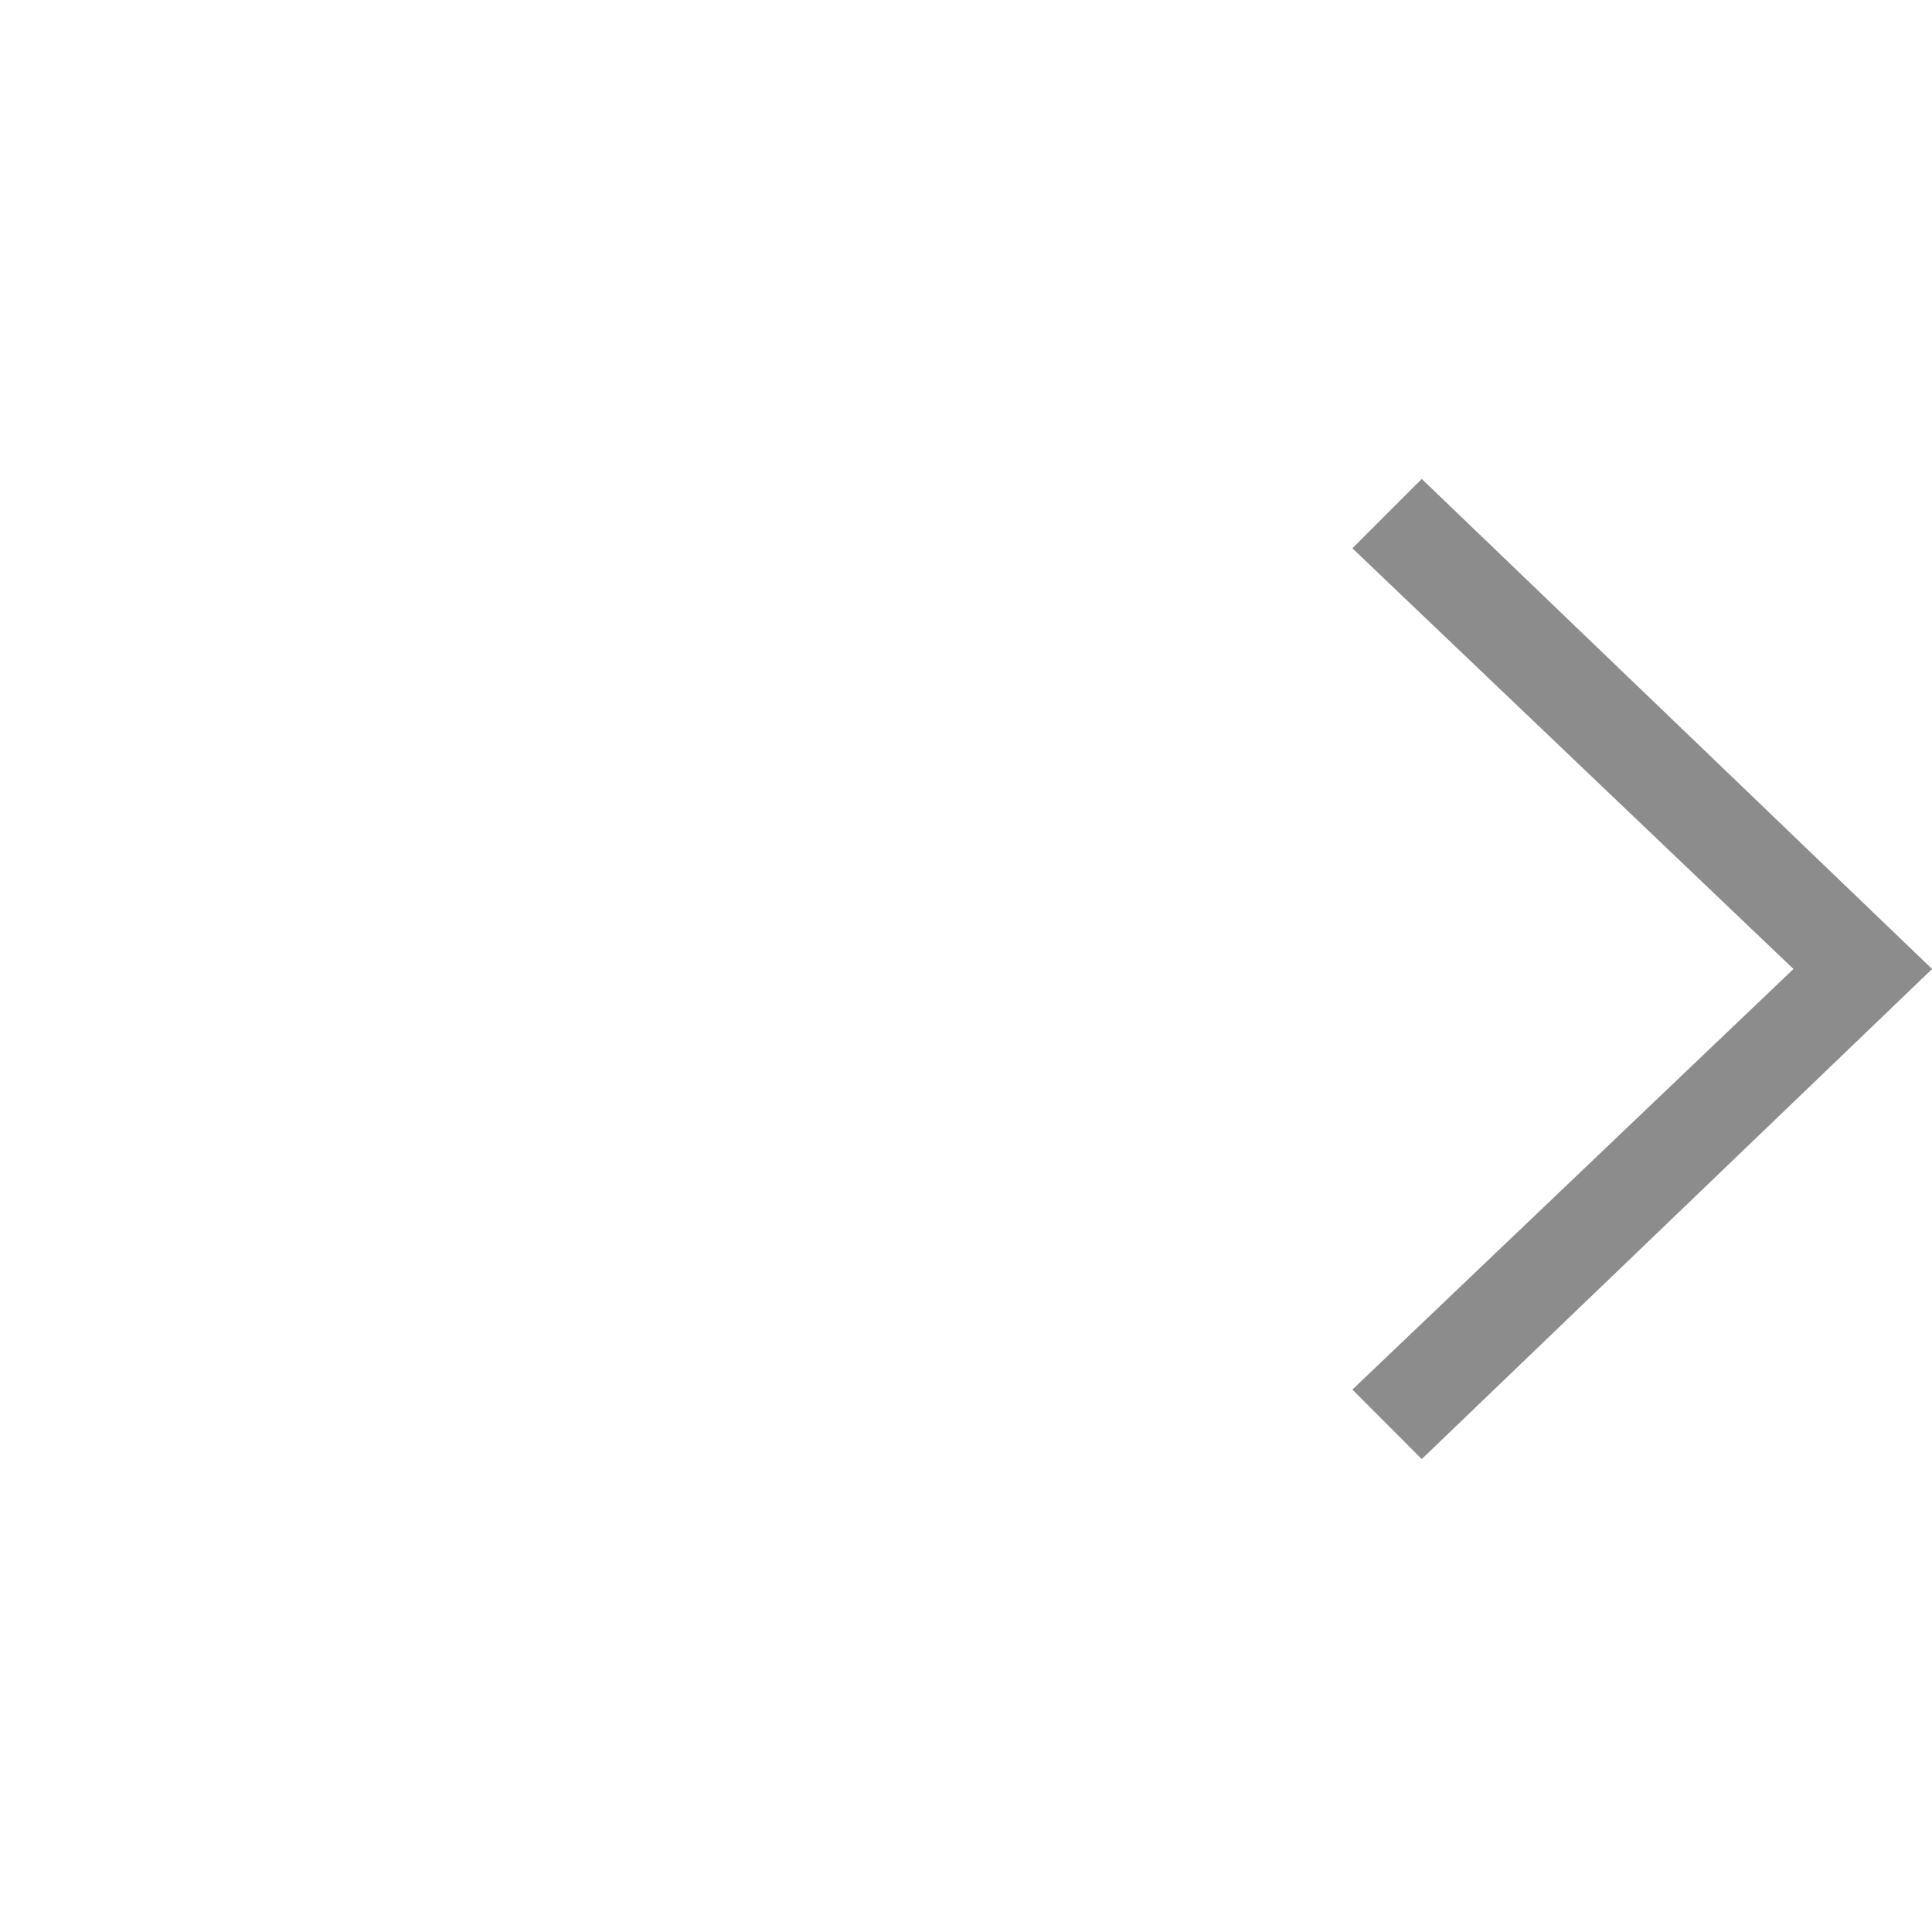 <svg width="20" height="20" viewBox="0 0 20 20" fill="none" xmlns="http://www.w3.org/2000/svg">
<g opacity="0.5" clip-path="url(#clip0_38_669)">
<path d="M14 14.385L14.718 15.104L20.001 10.031L14.718 4.958L14 5.676L18.566 10.031L14 14.385Z" fill="black" fill-opacity="0.9"/>
</g>
<defs>
<clipPath id="clip0_38_669">
<rect width="20" height="20" fill="white"/>
</clipPath>
</defs>
</svg>
